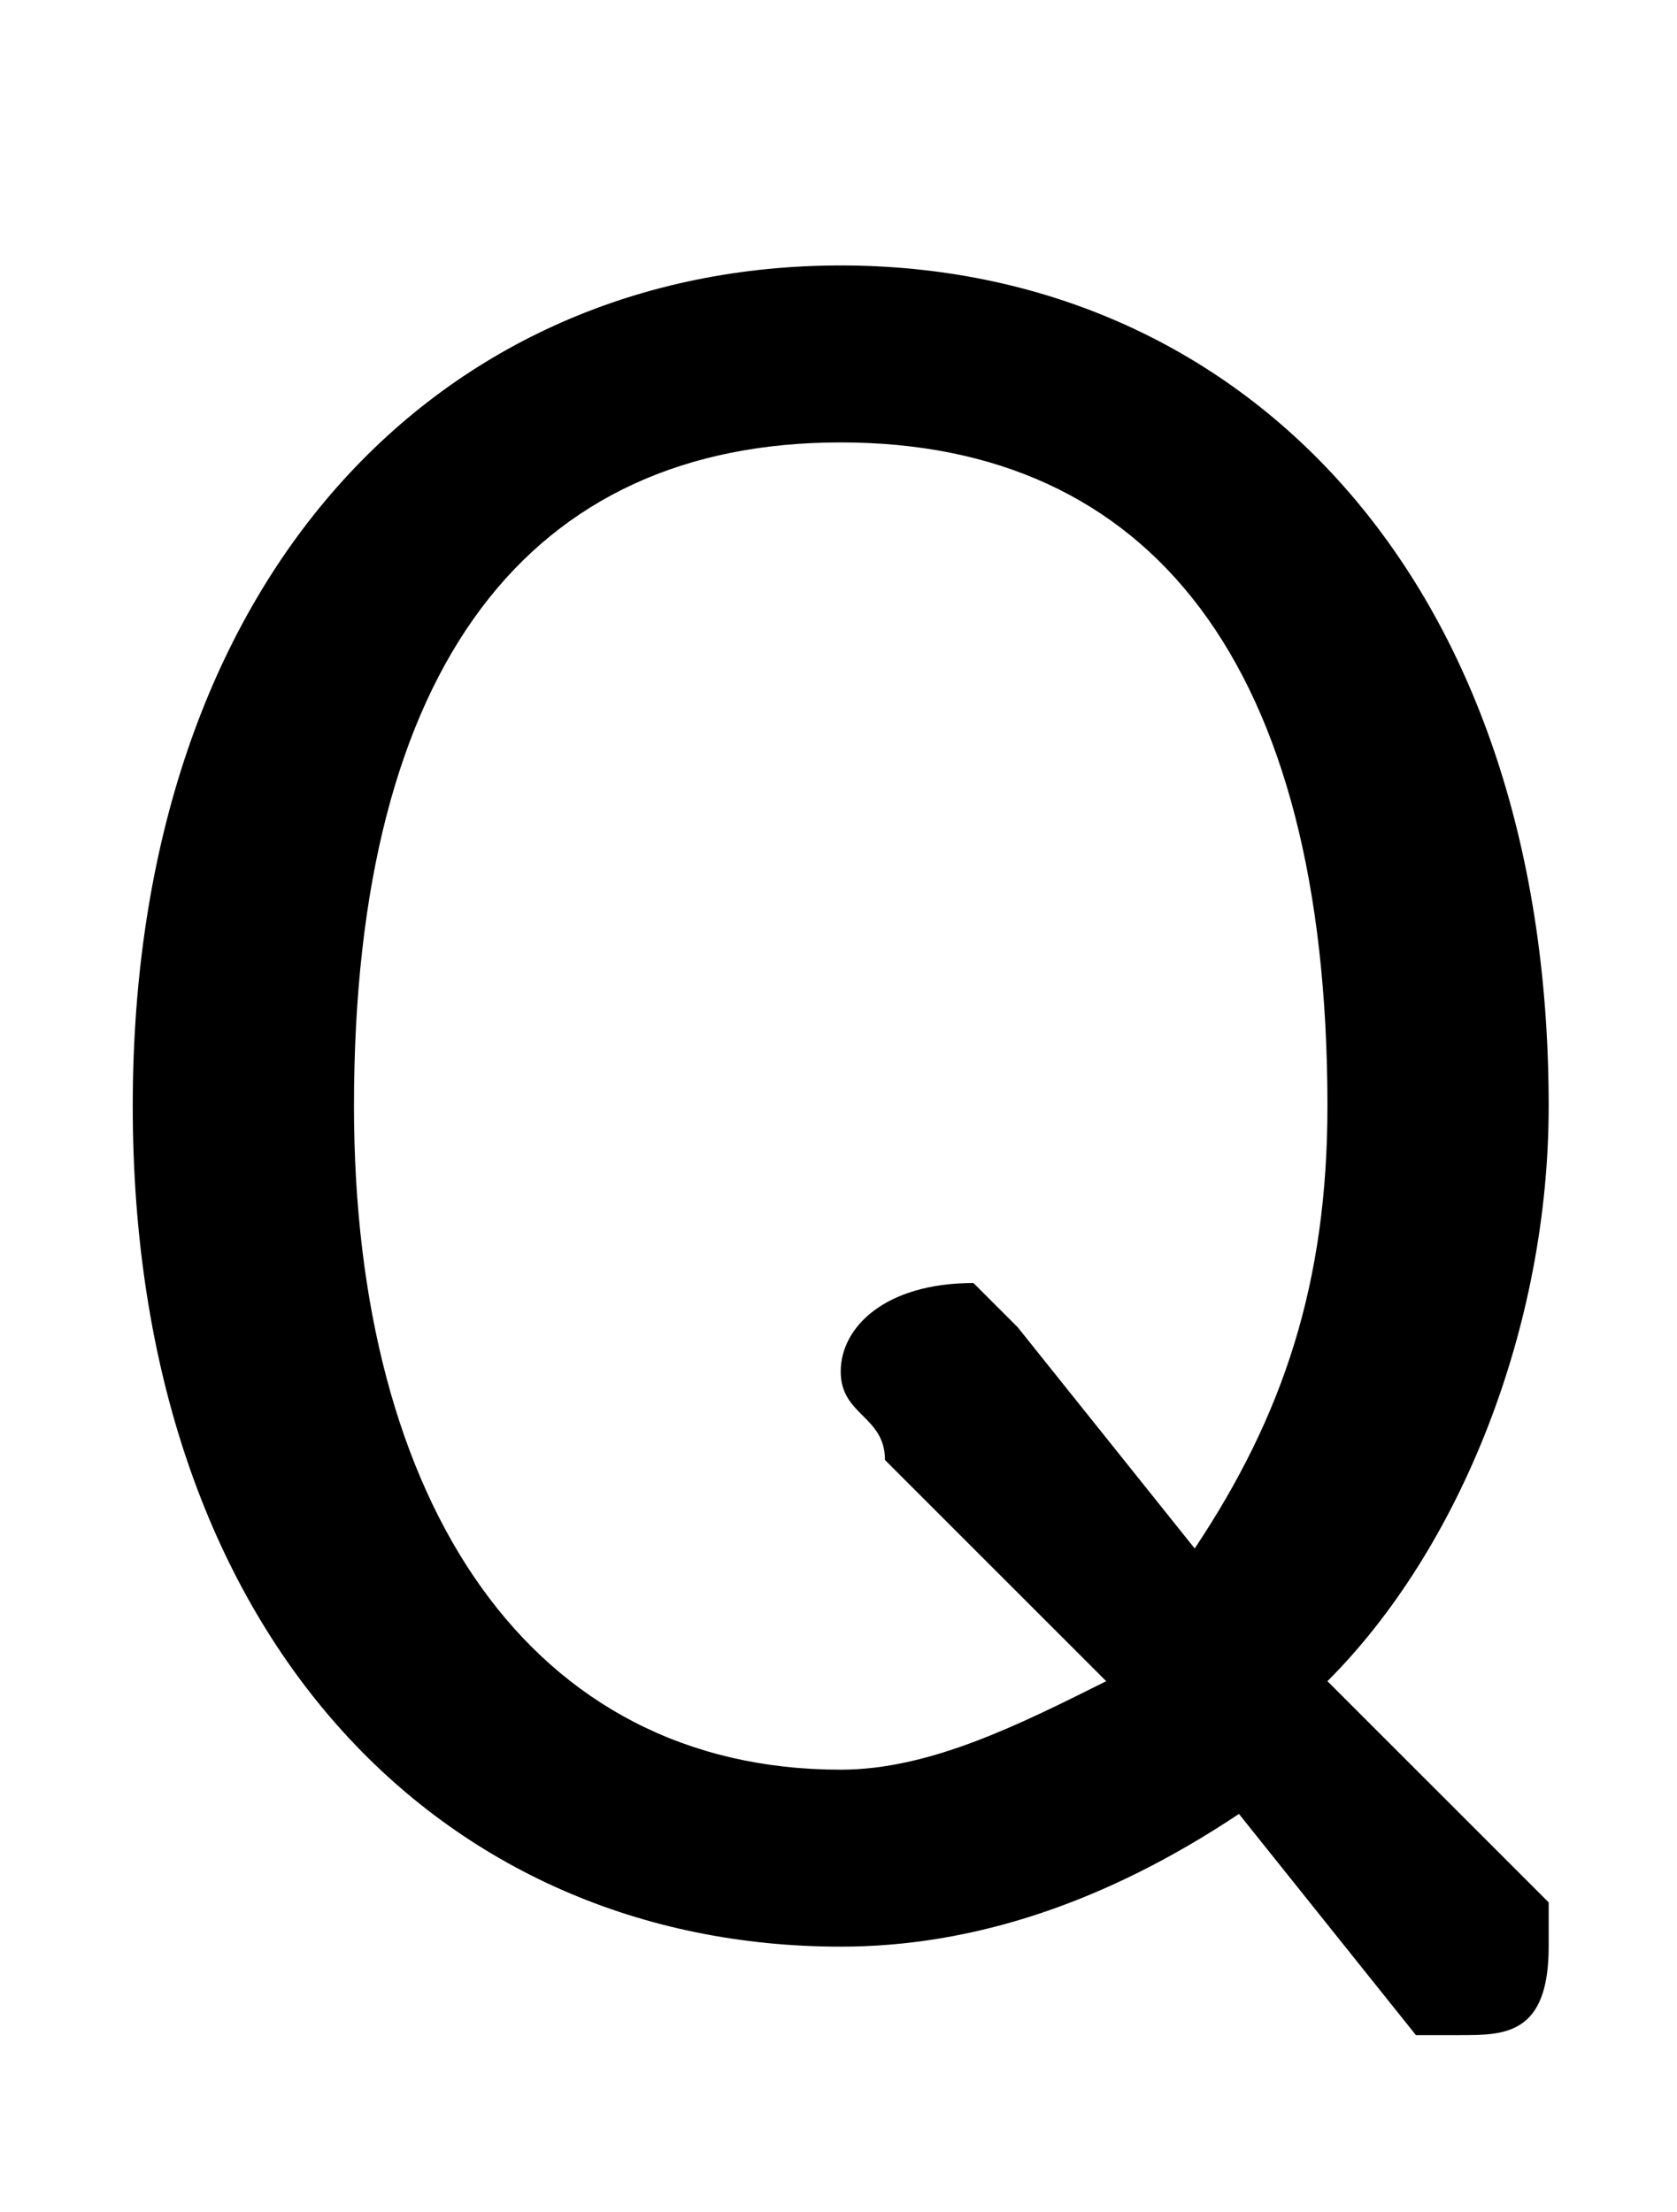 <svg xmlns="http://www.w3.org/2000/svg" viewBox="0 -44.0 37.9 50.0">
    <rect x="0" y="-44.0" width="37.9" height="50.0" fill="#808080" stroke="none"/>
    <g transform="scale(1, -1)">
        <!-- ボディの枠 -->
        <rect x="0" y="-6.0" width="37.9" height="50.0"
            stroke="white" fill="white"/>
        <!-- グリフ座標系の原点 -->
        <circle cx="0" cy="0" r="5" fill="white"/>
        <!-- グリフのアウトライン -->
        <g style="fill:black;stroke:#000000;stroke-width:0;stroke-linecap:round;stroke-linejoin:round;">
        <path d="M 30.0 6.0 C 33.0 9.0 35.0 14.0 35.0 19.0 C 35.0 31.0 28.0 38.0 19.0 38.0 C 10.0 38.0 3.0 31.0 3.0 19.0 C 3.0 7.0 10.0 0.0 19.0 0.0 C 22.0 0.0 25.0 1.0 28.0 3.0 L 32.0 -2.0 C 32.0 -2.0 33.0 -2.0 33.0 -2.0 C 34.0 -2.0 35.0 -2.0 35.0 -0.0 C 35.0 0.0 35.0 1.0 35.0 1.0 Z M 23.0 14.0 C 23.0 14.0 22.0 15.0 22.0 15.0 C 20.0 15.0 19.0 14.0 19.0 13.0 C 19.0 12.0 20.0 12.0 20.0 11.0 L 25.0 6.0 C 23.0 5.0 21.0 4.0 19.0 4.0 C 12.0 4.0 8.0 10.0 8.0 19.0 C 8.0 29.0 12.0 34.0 19.0 34.0 C 26.0 34.0 30.0 29.0 30.0 19.0 C 30.0 15.0 29.0 12.0 27.0 9.0 Z"/>
    </g>
    </g>
</svg>
